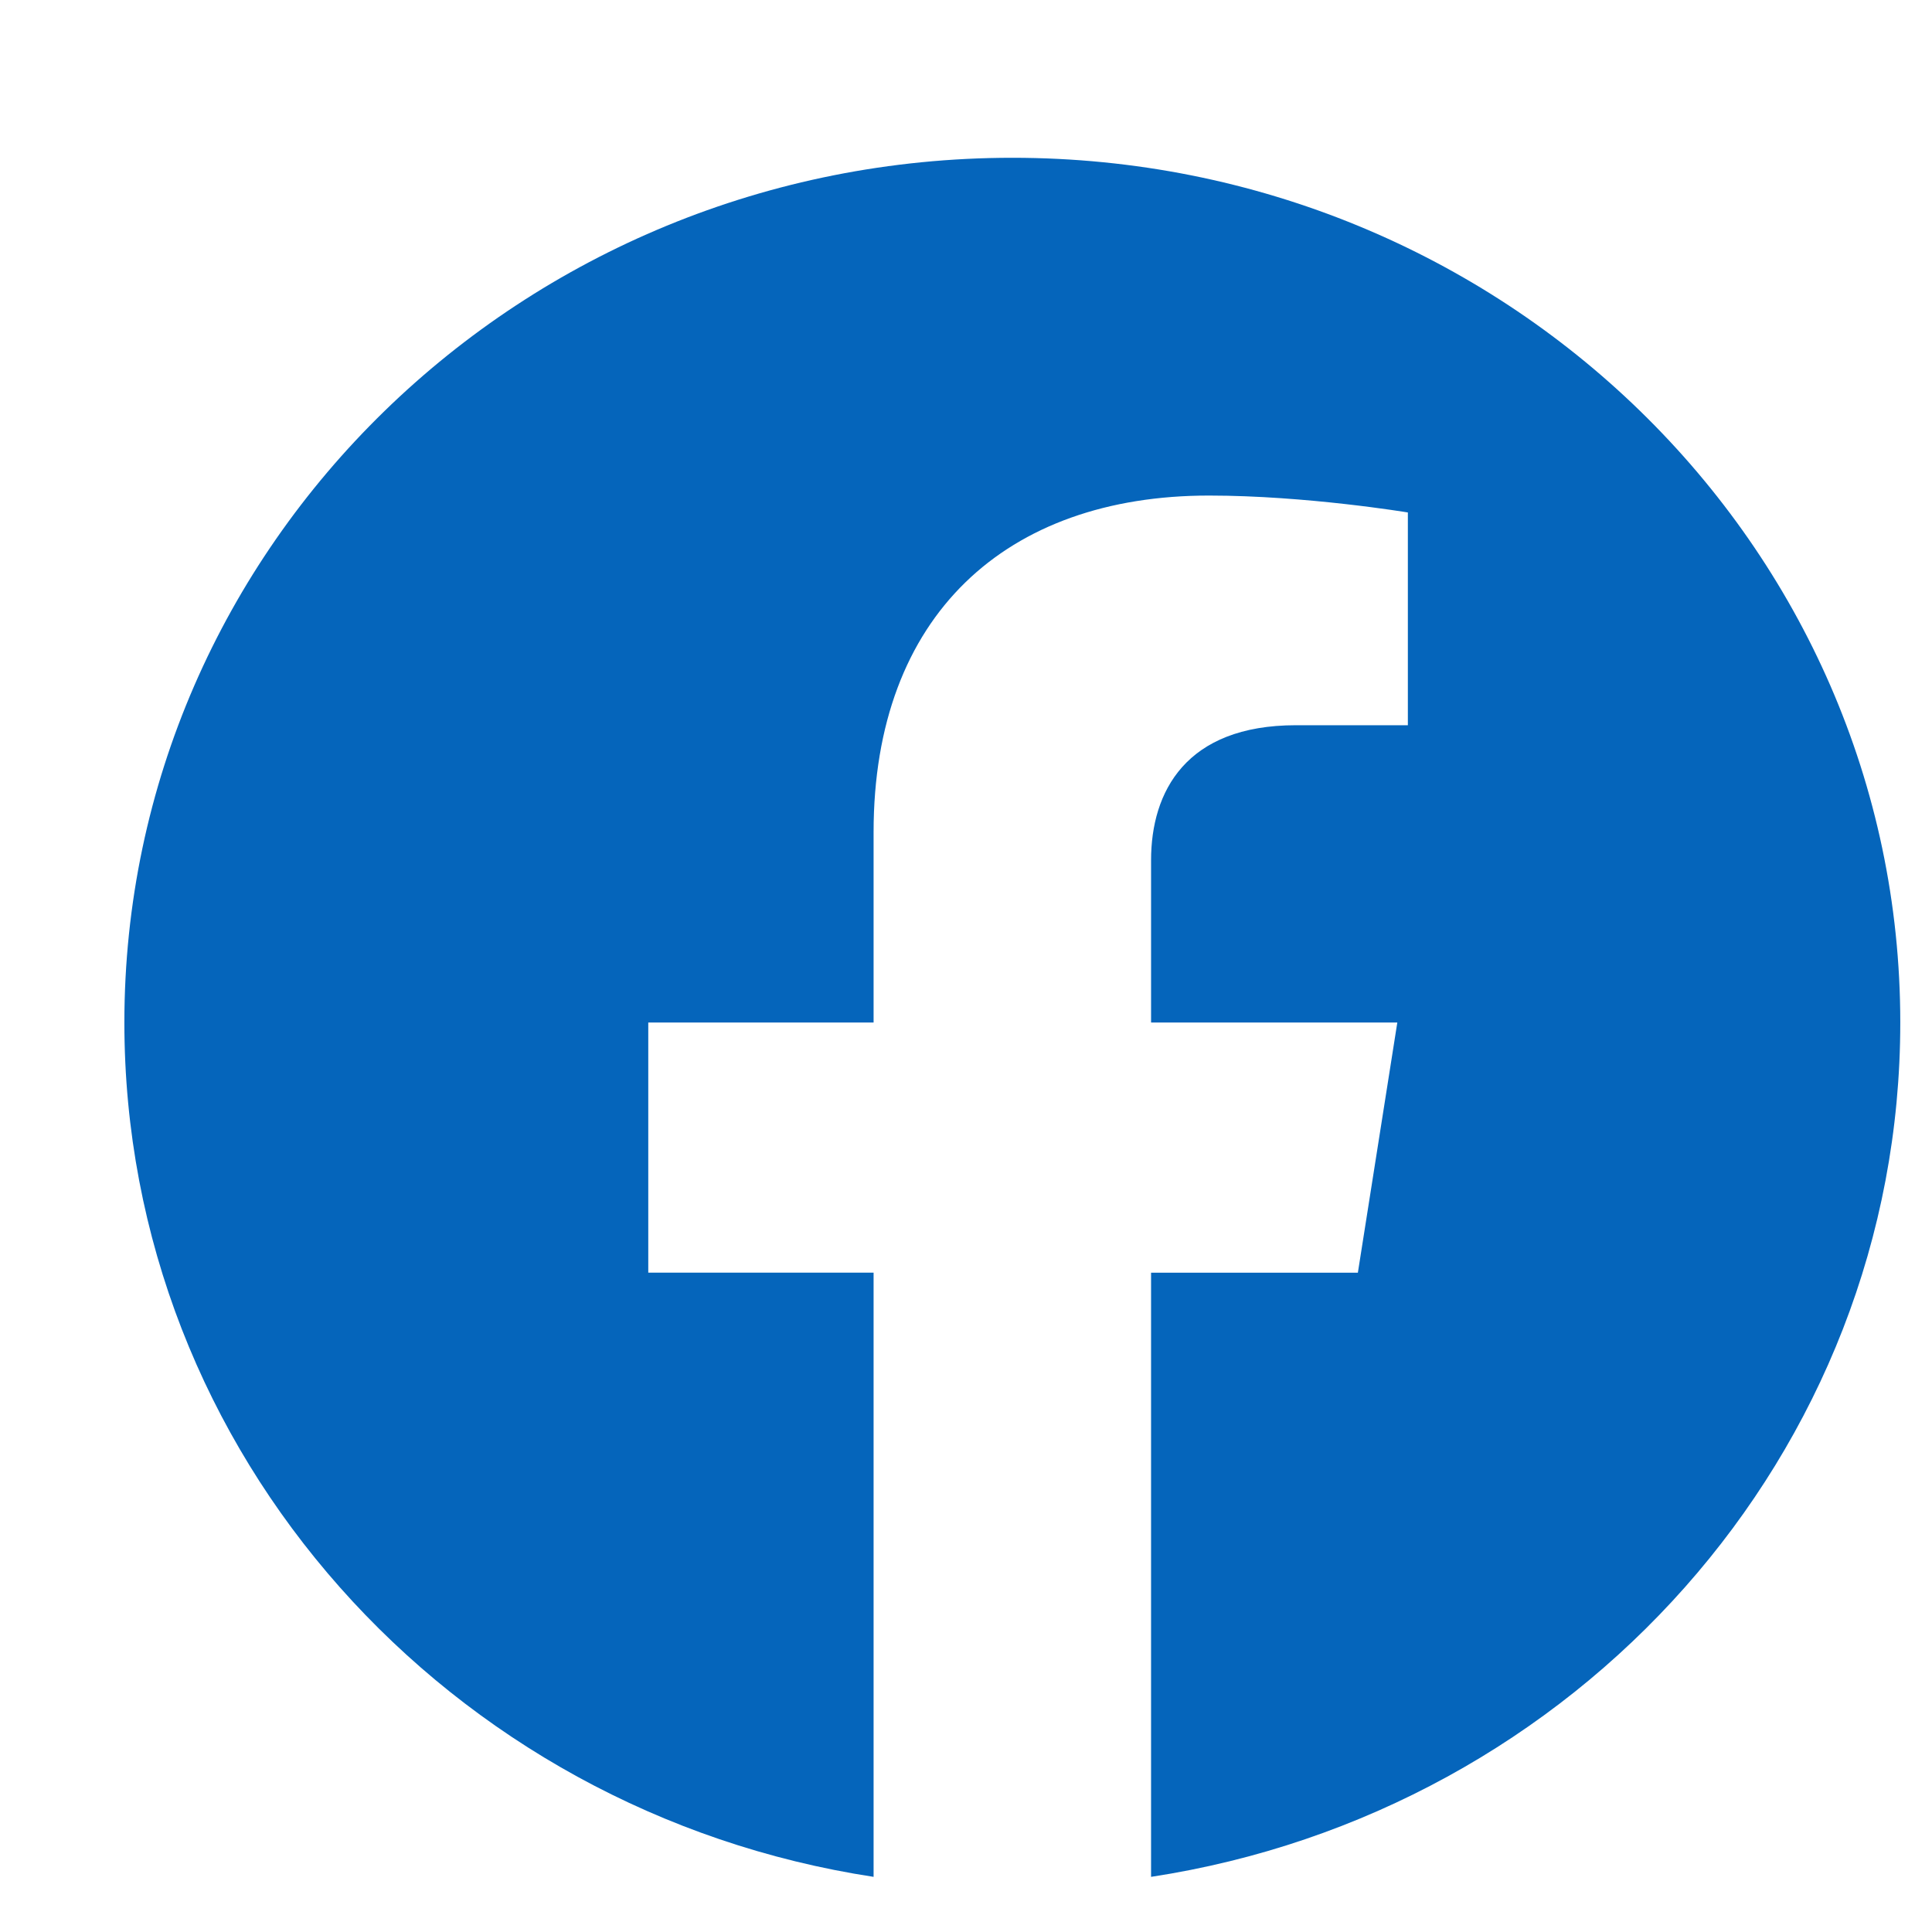 
<svg xmlns="http://www.w3.org/2000/svg" width="24" height="24">
    <path fill="#1A1A1A" fill-opacity="0" fill-rule="evenodd" d="M.343.718h23.281v23.281H.343V.718z" opacity=".2"/>
    <path fill="#0565BB" fill-rule="evenodd" d="M23.606 12.702c0-5.932-4.939-10.742-11.03-10.742-6.092 0-11.031 4.81-11.031 10.742 0 5.363 4.034 9.807 9.307 10.613v-7.506H8.053v-3.107h2.799v-2.365c0-2.695 1.648-4.181 4.166-4.181 1.208 0 2.471.21 2.471.21v2.643h-1.39c-1.37 0-1.8.828-1.8 1.677v2.016h3.059l-.49 3.108h-2.569v7.505c5.275-.806 9.307-5.25 9.307-10.613z"/>
</svg>
